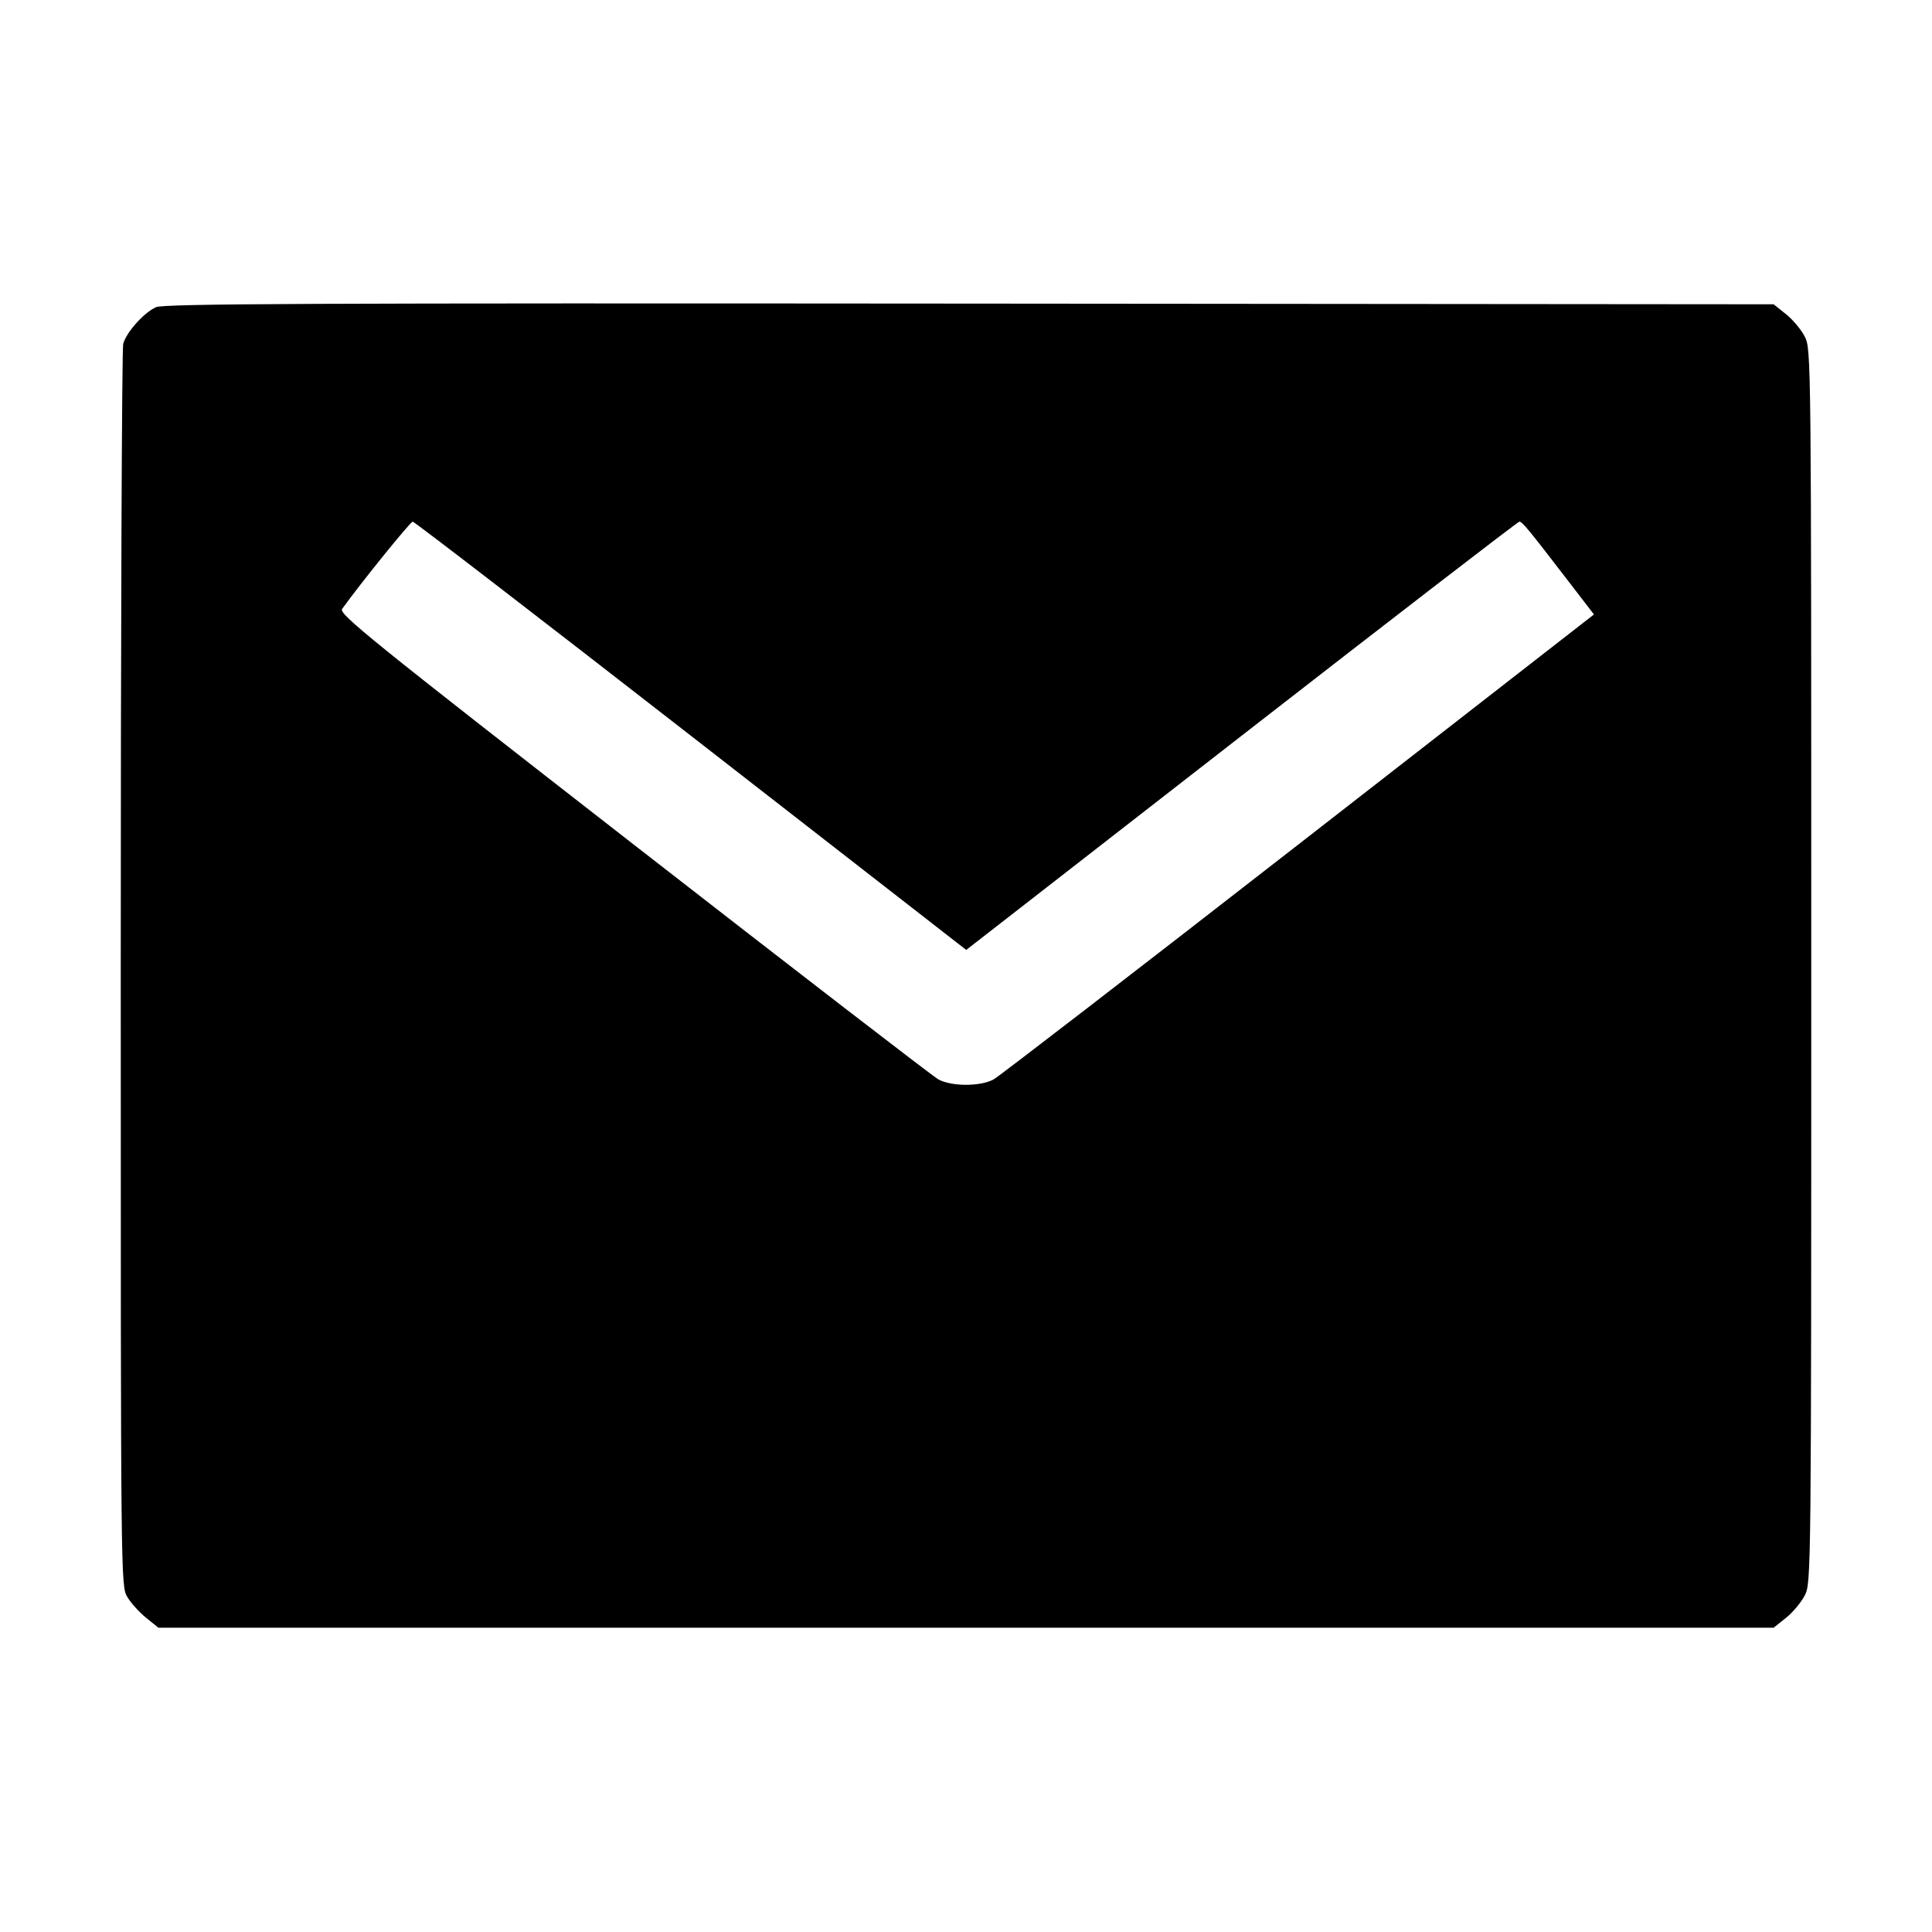 <svg xmlns="http://www.w3.org/2000/svg" width="512" height="512" viewBox="0 0 512 512"><path d="M41.371 81.400 C 38.190 82.789,33.528 87.982,32.652 91.109 C 32.294 92.391,32.000 166.976,32.000 256.853 C 32.000 418.732,32.016 420.294,33.707 423.163 C 34.645 424.756,36.889 427.252,38.693 428.710 L 41.972 431.360 256.000 431.360 L 470.028 431.360 473.307 428.745 C 475.111 427.307,477.355 424.619,478.293 422.772 C 479.982 419.448,480.000 417.725,480.000 256.000 C 480.000 94.275,479.982 92.552,478.293 89.228 C 477.355 87.381,475.111 84.693,473.307 83.255 L 470.028 80.640 256.987 80.457 C 82.221 80.308,43.484 80.477,41.371 81.400 M183.107 194.991 L 256.061 251.743 329.015 194.991 C 369.139 163.778,402.277 138.240,402.655 138.240 C 403.403 138.240,404.920 140.081,415.420 153.739 L 422.415 162.837 344.193 223.712 C 301.171 257.193,264.784 285.243,263.332 286.044 C 259.857 287.964,252.143 287.964,248.668 286.044 C 247.216 285.243,210.832 257.196,167.814 223.718 C 97.902 169.310,89.713 162.692,90.667 161.370 C 95.777 154.287,108.755 138.240,109.373 138.240 C 109.802 138.240,142.982 163.778,183.107 194.991 " stroke="none" fill="black" fill-rule="evenodd"></path></svg>